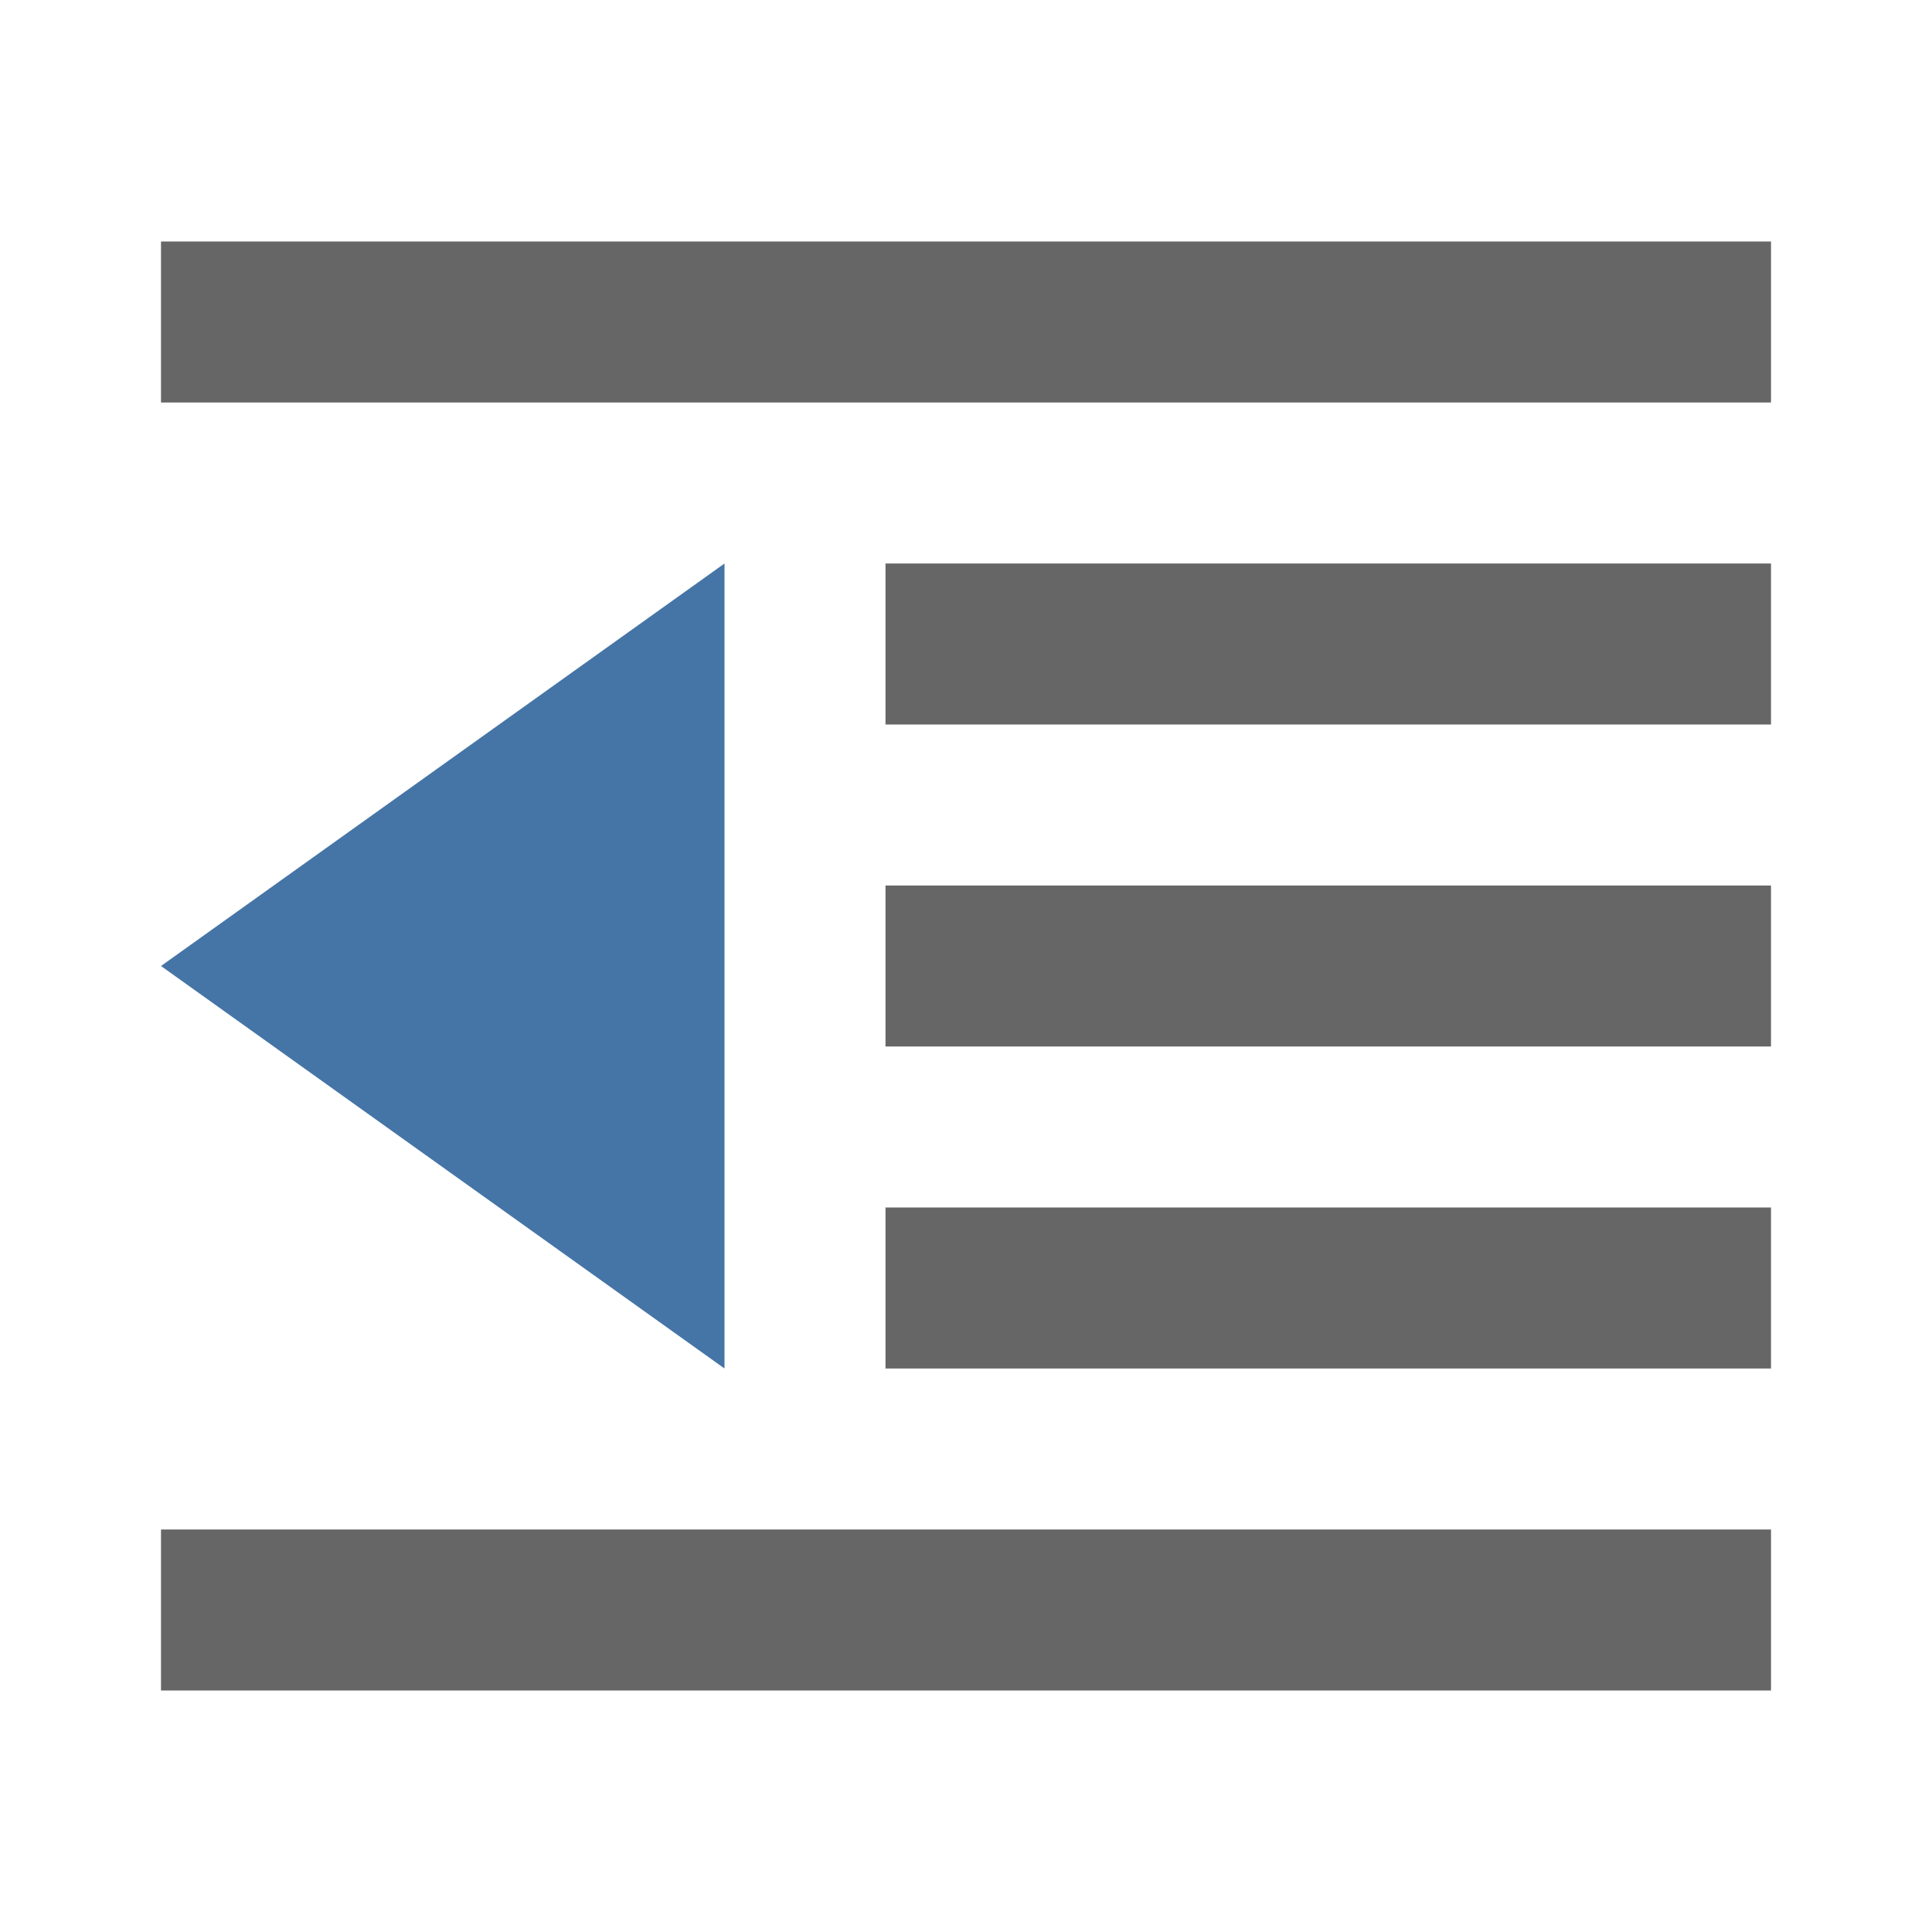 <?xml version="1.0" encoding="utf-8"?>
<!-- Generator: Adobe Illustrator 23.0.3, SVG Export Plug-In . SVG Version: 6.00 Build 0)  -->
<svg version="1.1" id="Layer_1" xmlns="http://www.w3.org/2000/svg" xmlns:xlink="http://www.w3.org/1999/xlink" x="0px" y="0px"
	 viewBox="0 0 48 48" style="enable-background:new 0 0 48 48;" xml:space="preserve">
<title>cut</title>
        <path fill="#4575a6" d="M18 14v20l-14-10 14-10z"></path>
        <path
          fill="#666"
          d="M44 42h-40v-4h40zM22 18h22v-4h-22zM22 26h22v-4h-22zM22 34h22v-4h-22zM44 6h-40v4h40z"
        ></path>
</svg>
